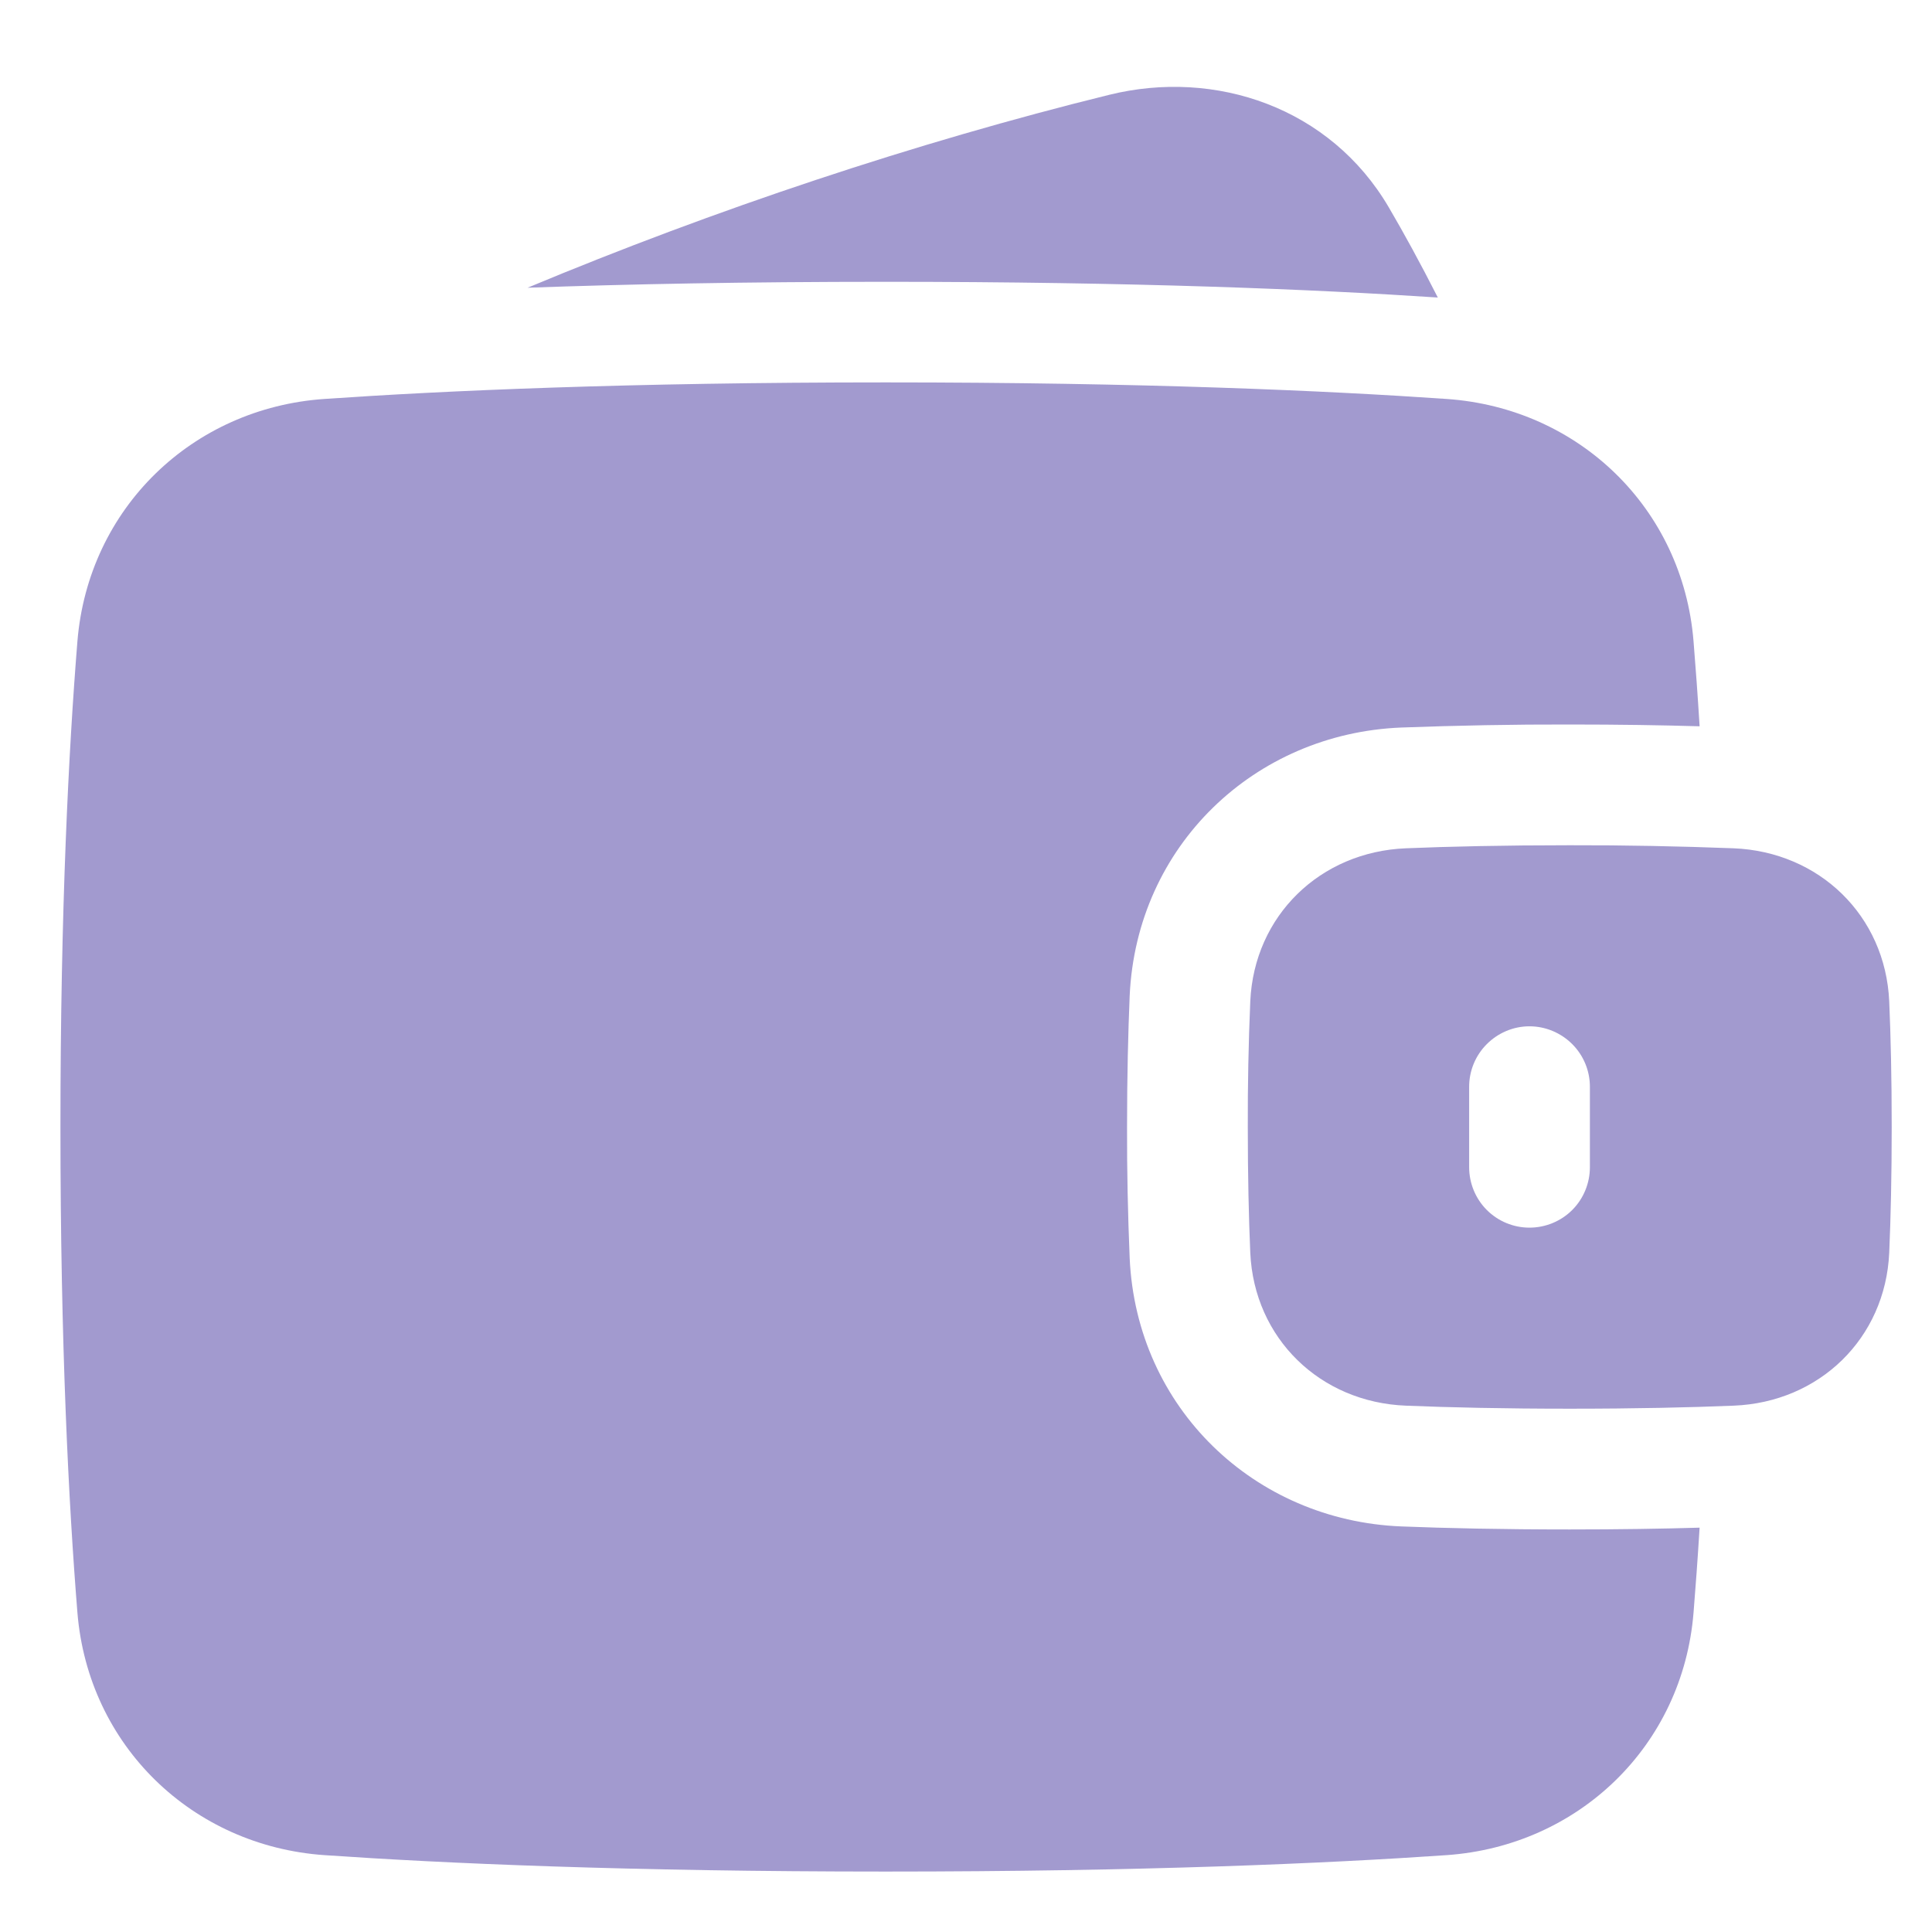 <svg width="14" height="14" viewBox="0 0 14 14" fill="none" xmlns="http://www.w3.org/2000/svg">
<g clip-path="url(#clip0_18_18267)">
<path fill-rule="evenodd" clip-rule="evenodd" d="M8.038 0.687C8.808 0.497 9.64 0.779 10.064 1.503C10.173 1.689 10.292 1.906 10.419 2.156C9.533 2.097 8.218 2.042 6.417 2.042C5.401 2.042 4.54 2.059 3.823 2.085C5.171 1.522 6.637 1.032 8.038 0.687ZM2.35 13.443C3.218 13.503 4.551 13.562 6.417 13.562C8.282 13.562 9.615 13.503 10.483 13.443C11.44 13.376 12.194 12.65 12.272 11.686C12.287 11.502 12.302 11.297 12.316 11.07C12.045 11.078 11.732 11.083 11.375 11.083C10.887 11.083 10.481 11.074 10.153 11.061C9.092 11.018 8.235 10.205 8.186 9.116C8.173 8.8 8.166 8.483 8.167 8.167C8.167 7.799 8.175 7.483 8.186 7.217C8.235 6.128 9.092 5.315 10.153 5.272C10.56 5.257 10.967 5.249 11.375 5.25C11.732 5.25 12.045 5.255 12.316 5.263C12.302 5.036 12.287 4.831 12.272 4.647C12.194 3.683 11.44 2.957 10.483 2.891C9.615 2.831 8.282 2.771 6.417 2.771C4.551 2.771 3.218 2.831 2.35 2.891C1.394 2.957 0.64 3.683 0.561 4.647C0.498 5.428 0.438 6.584 0.438 8.167C0.438 9.749 0.498 10.905 0.561 11.686C0.64 12.65 1.394 13.376 2.35 13.443ZM9.06 9.078C9.088 9.699 9.567 10.162 10.188 10.186C10.504 10.199 10.898 10.208 11.375 10.208C11.852 10.208 12.246 10.199 12.562 10.186C13.183 10.162 13.662 9.699 13.69 9.078C13.701 8.825 13.708 8.522 13.708 8.167C13.708 7.811 13.701 7.509 13.69 7.256C13.662 6.635 13.183 6.172 12.562 6.147C12.167 6.132 11.771 6.124 11.375 6.125C10.898 6.125 10.504 6.134 10.188 6.147C9.567 6.172 9.088 6.635 9.06 7.256C9.047 7.559 9.041 7.863 9.042 8.167C9.042 8.522 9.049 8.825 9.06 9.078ZM11.083 7.437C11.199 7.437 11.311 7.484 11.393 7.566C11.475 7.648 11.521 7.759 11.521 7.875V8.458C11.521 8.574 11.475 8.686 11.393 8.768C11.311 8.85 11.199 8.896 11.083 8.896C10.967 8.896 10.856 8.85 10.774 8.768C10.692 8.686 10.646 8.574 10.646 8.458V7.875C10.646 7.759 10.692 7.648 10.774 7.566C10.856 7.484 10.967 7.437 11.083 7.437Z" fill="#A29ACF"/>
</g>
<defs>
<clipPath id="clip0_18_18267">
<rect width="14" height="14" fill="white"/>
</clipPath>
</defs>
</svg>
